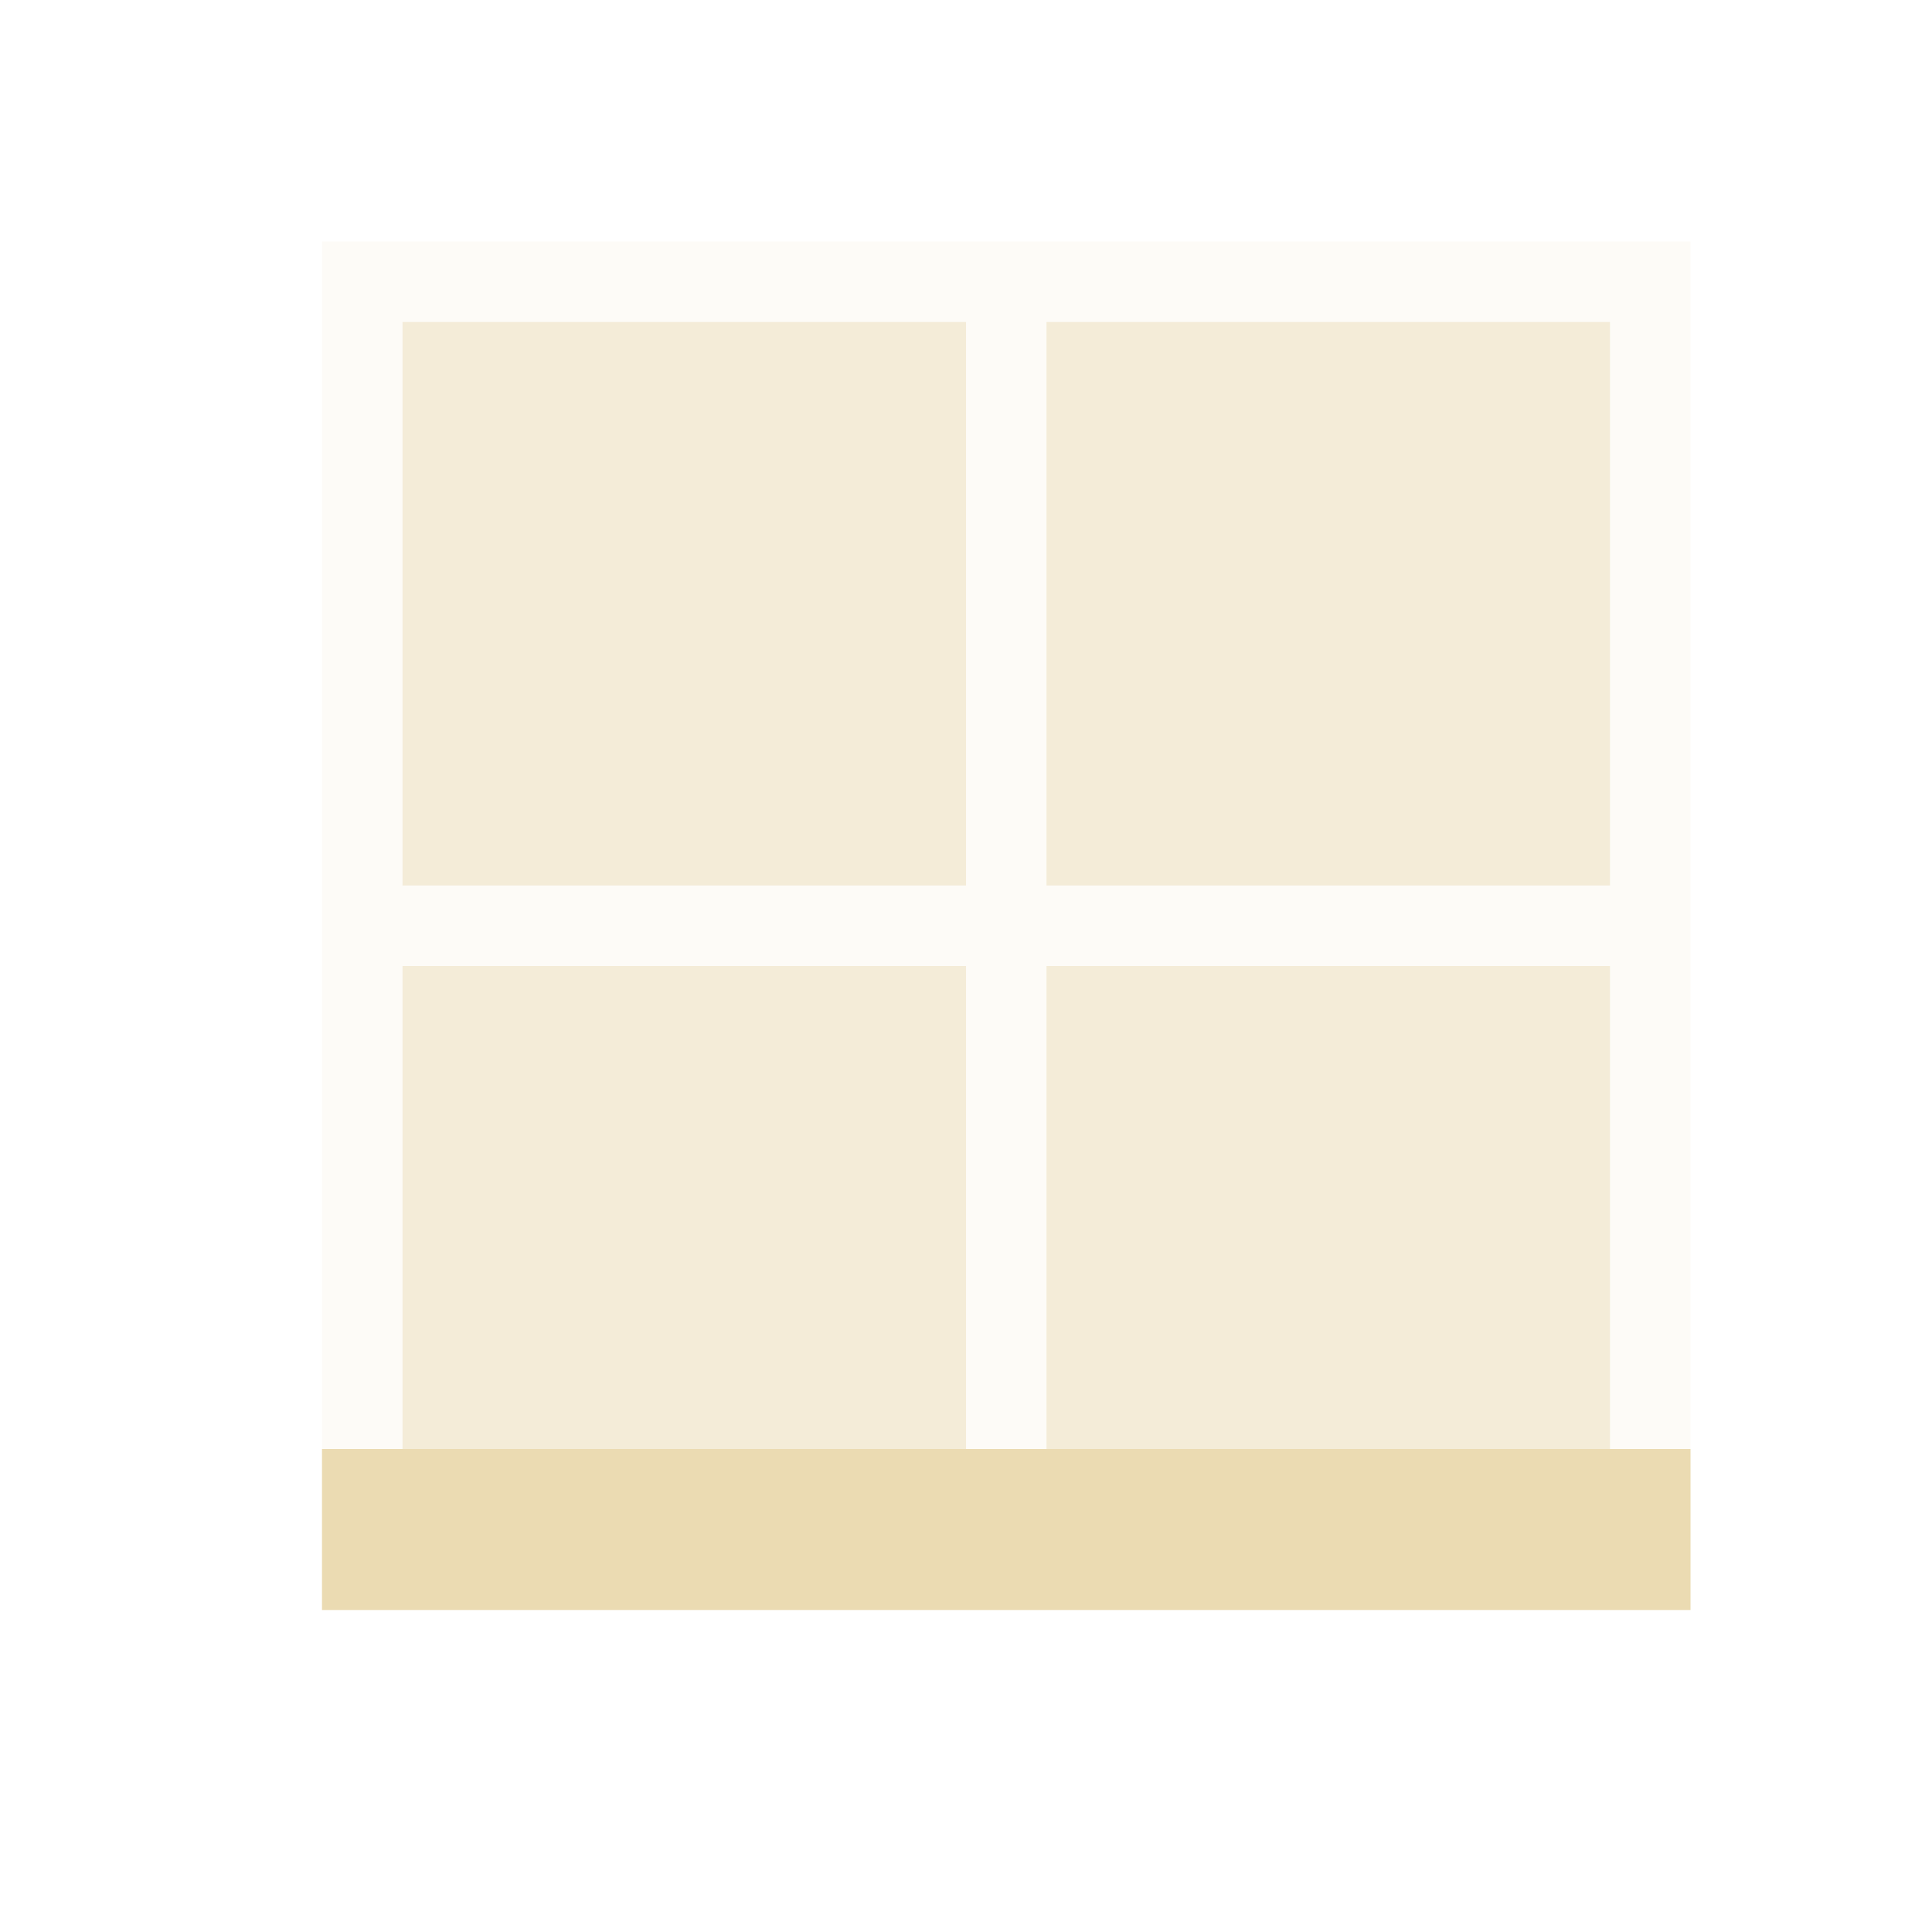 <svg xmlns="http://www.w3.org/2000/svg" id="svg10" version="1.1" viewBox="0 0 24 24" width="24" height="24">
  <defs id="defs3051">
    <style id="current-color-scheme" type="text/css">.ColorScheme-Text {
        color:#ebdbb2;
      }</style>
  </defs>
  <g transform="translate(1,1)">
    <g fill="currentColor">
      <path id="path4" class="ColorScheme-Text" fill="currentColor" d="m3 2v17h1v-8h7v8h1v-8h7v8h1v-17h-16zm1 1h7v7h-7zm8 0h7v7h-7z" fill-opacity=".1"/>
      <path id="path6" class="ColorScheme-Text" fill="currentColor" d="m4 3v7h7v-7zm8 0v7h7v-7zm-8 8v7h7v-7zm8 0v7h7v-7z" fill-opacity=".5"/>
      <path id="path8" class="ColorScheme-Text" fill="currentColor" d="m3 17v2h17v-2z"/>
    </g>
  </g>
</svg>
